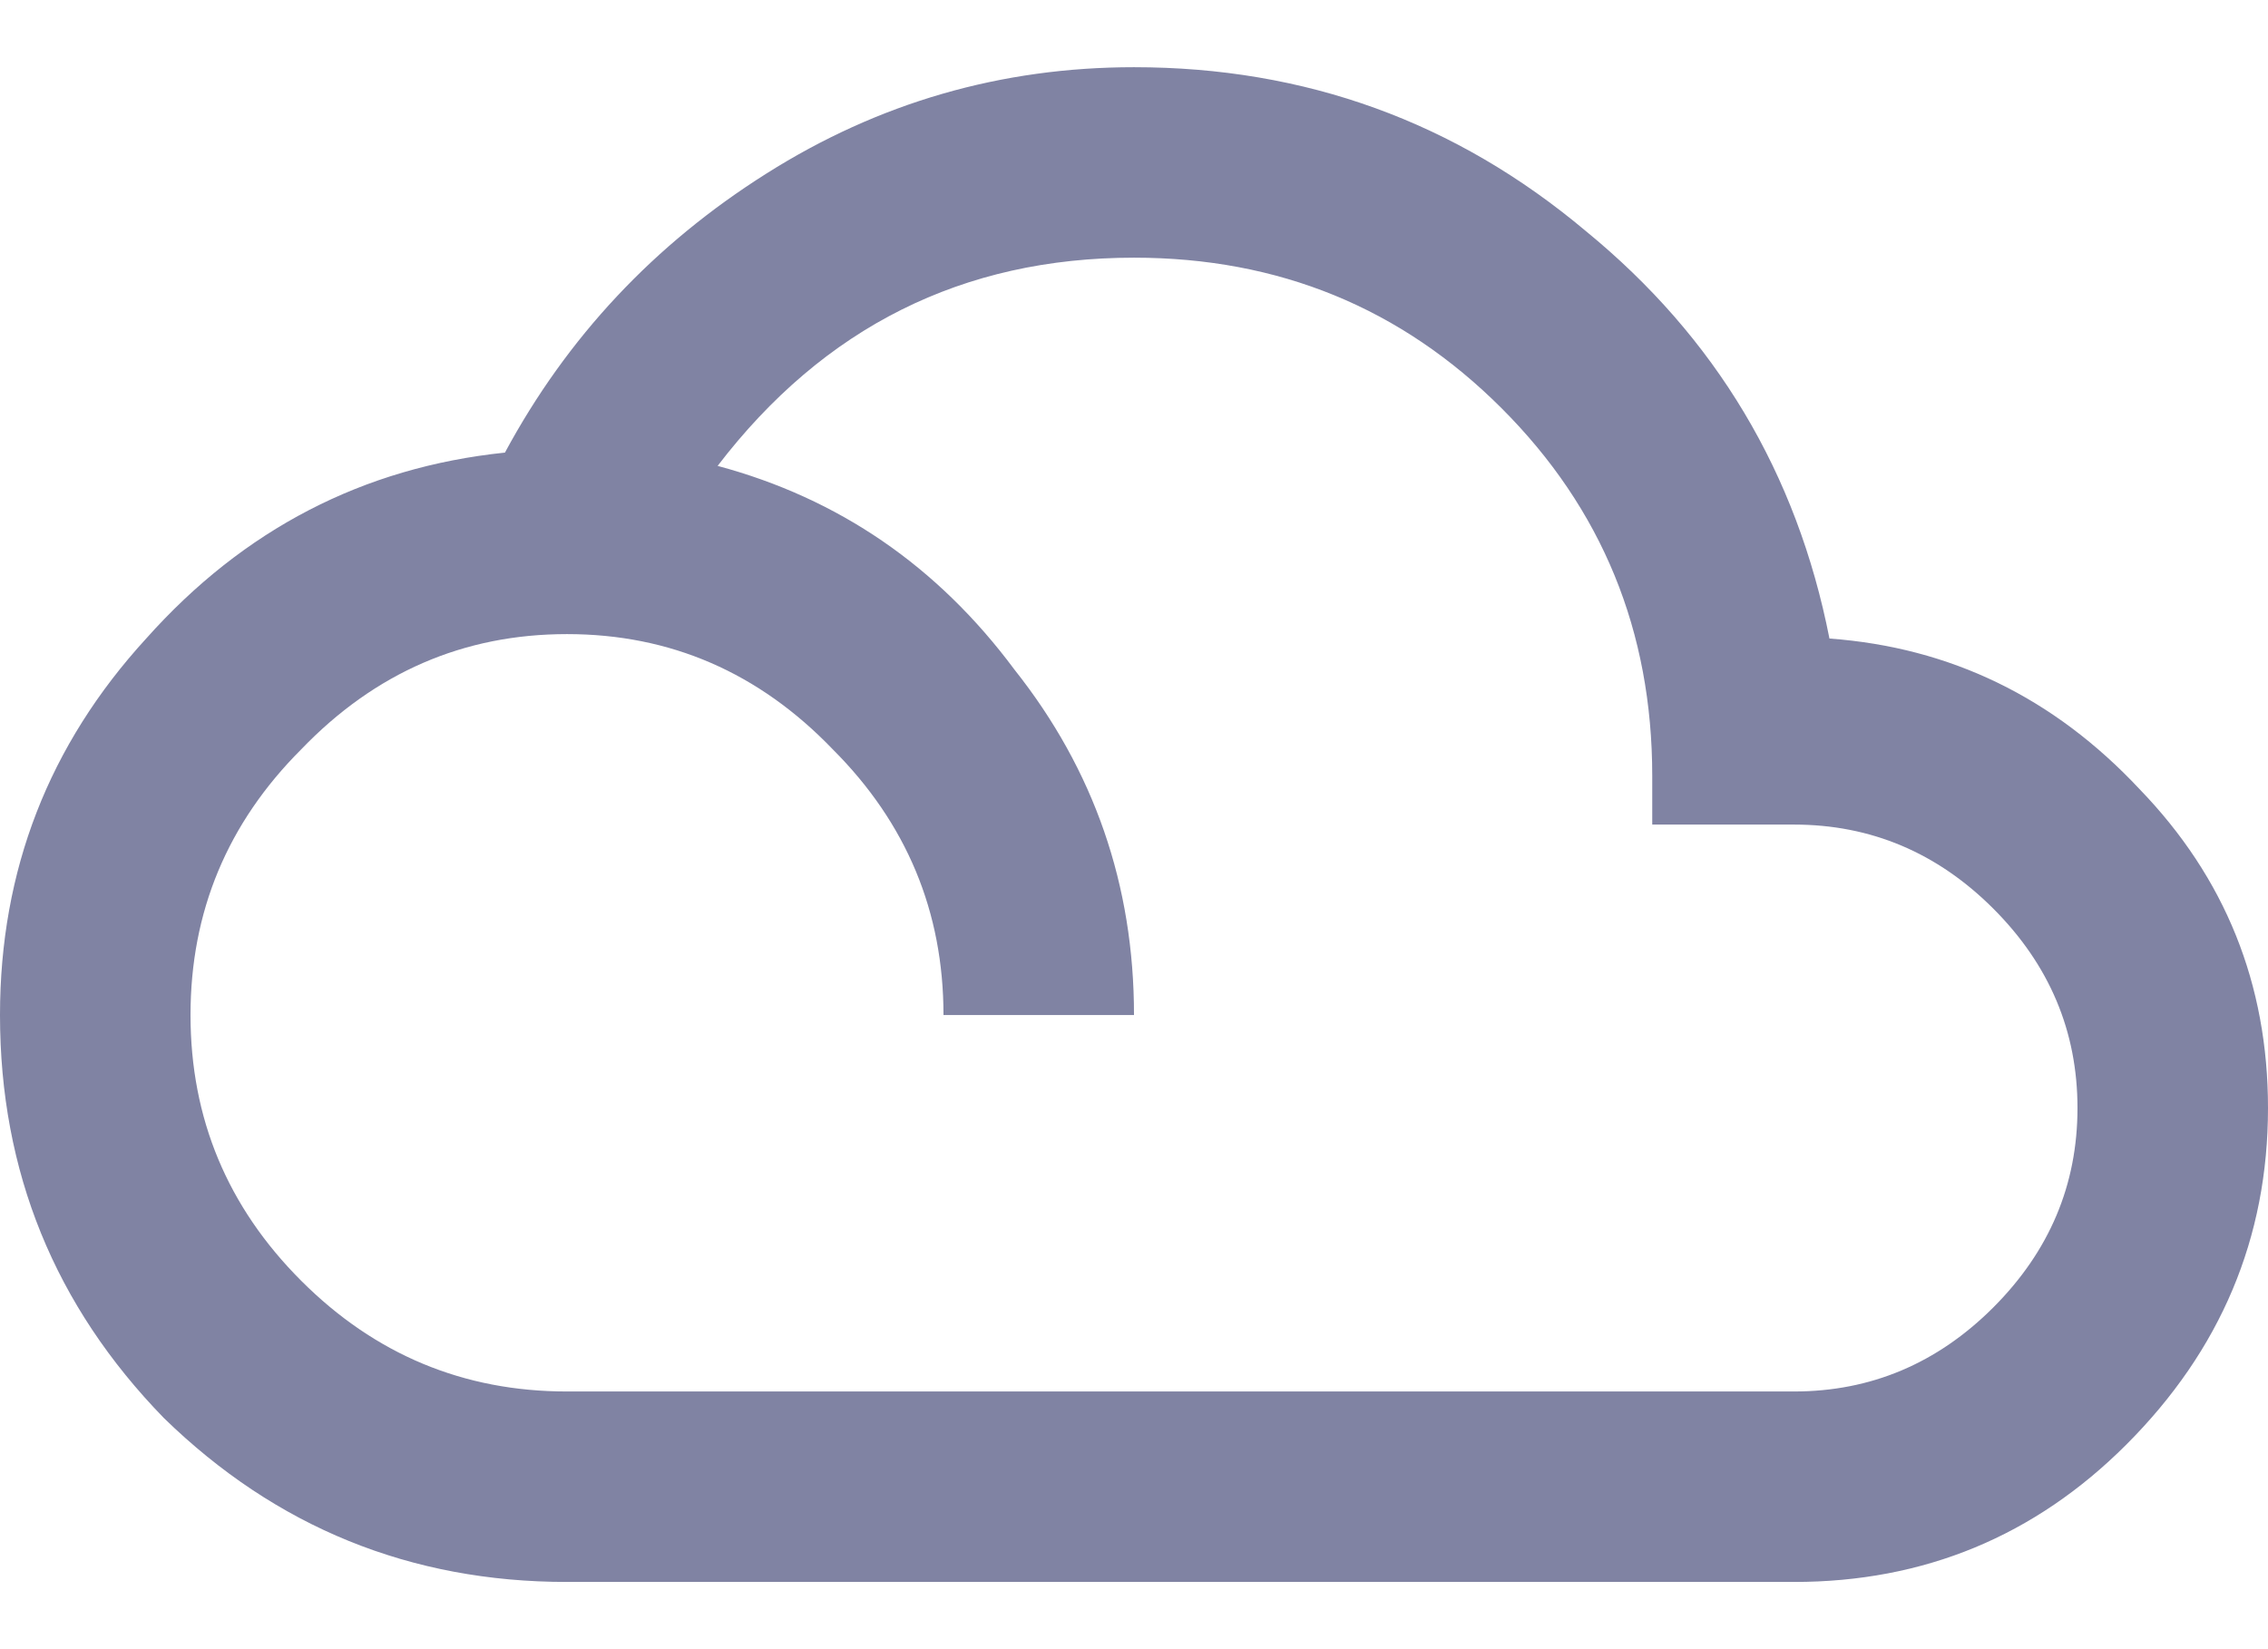 <svg width="22" height="16" viewBox="0 0 22 16" fill="none" xmlns="http://www.w3.org/2000/svg">
<path d="M17.402 13.5C18.147 13.5 18.792 13.228 19.336 12.684C19.88 12.139 20.152 11.495 20.152 10.75C20.152 10.005 19.88 9.361 19.336 8.816C18.792 8.272 18.147 8 17.402 8H16.027V7.527C16.027 6.124 15.54 4.935 14.566 3.961C13.592 2.987 12.404 2.5 11 2.5C9.339 2.5 7.992 3.173 6.961 4.52C8.135 4.835 9.095 5.493 9.84 6.496C10.613 7.47 11 8.587 11 9.848H9.152C9.152 8.845 8.794 7.986 8.078 7.27C7.362 6.525 6.503 6.152 5.5 6.152C4.497 6.152 3.638 6.525 2.922 7.27C2.206 7.986 1.848 8.845 1.848 9.848C1.848 10.85 2.206 11.71 2.922 12.426C3.638 13.142 4.497 13.5 5.5 13.5H17.402ZM17.746 6.195C18.921 6.281 19.923 6.768 20.754 7.656C21.585 8.516 22 9.547 22 10.75C22 12.01 21.542 13.099 20.625 14.016C19.737 14.904 18.663 15.348 17.402 15.348H5.5C3.982 15.348 2.678 14.818 1.59 13.758C0.53 12.669 0 11.366 0 9.848C0 8.444 0.473 7.227 1.418 6.195C2.363 5.135 3.523 4.534 4.898 4.391C5.5 3.273 6.345 2.371 7.434 1.684C8.522 0.996 9.711 0.652 11 0.652C12.662 0.652 14.122 1.182 15.383 2.242C16.643 3.273 17.431 4.591 17.746 6.195Z" fill="#8083A3"/>
</svg>
